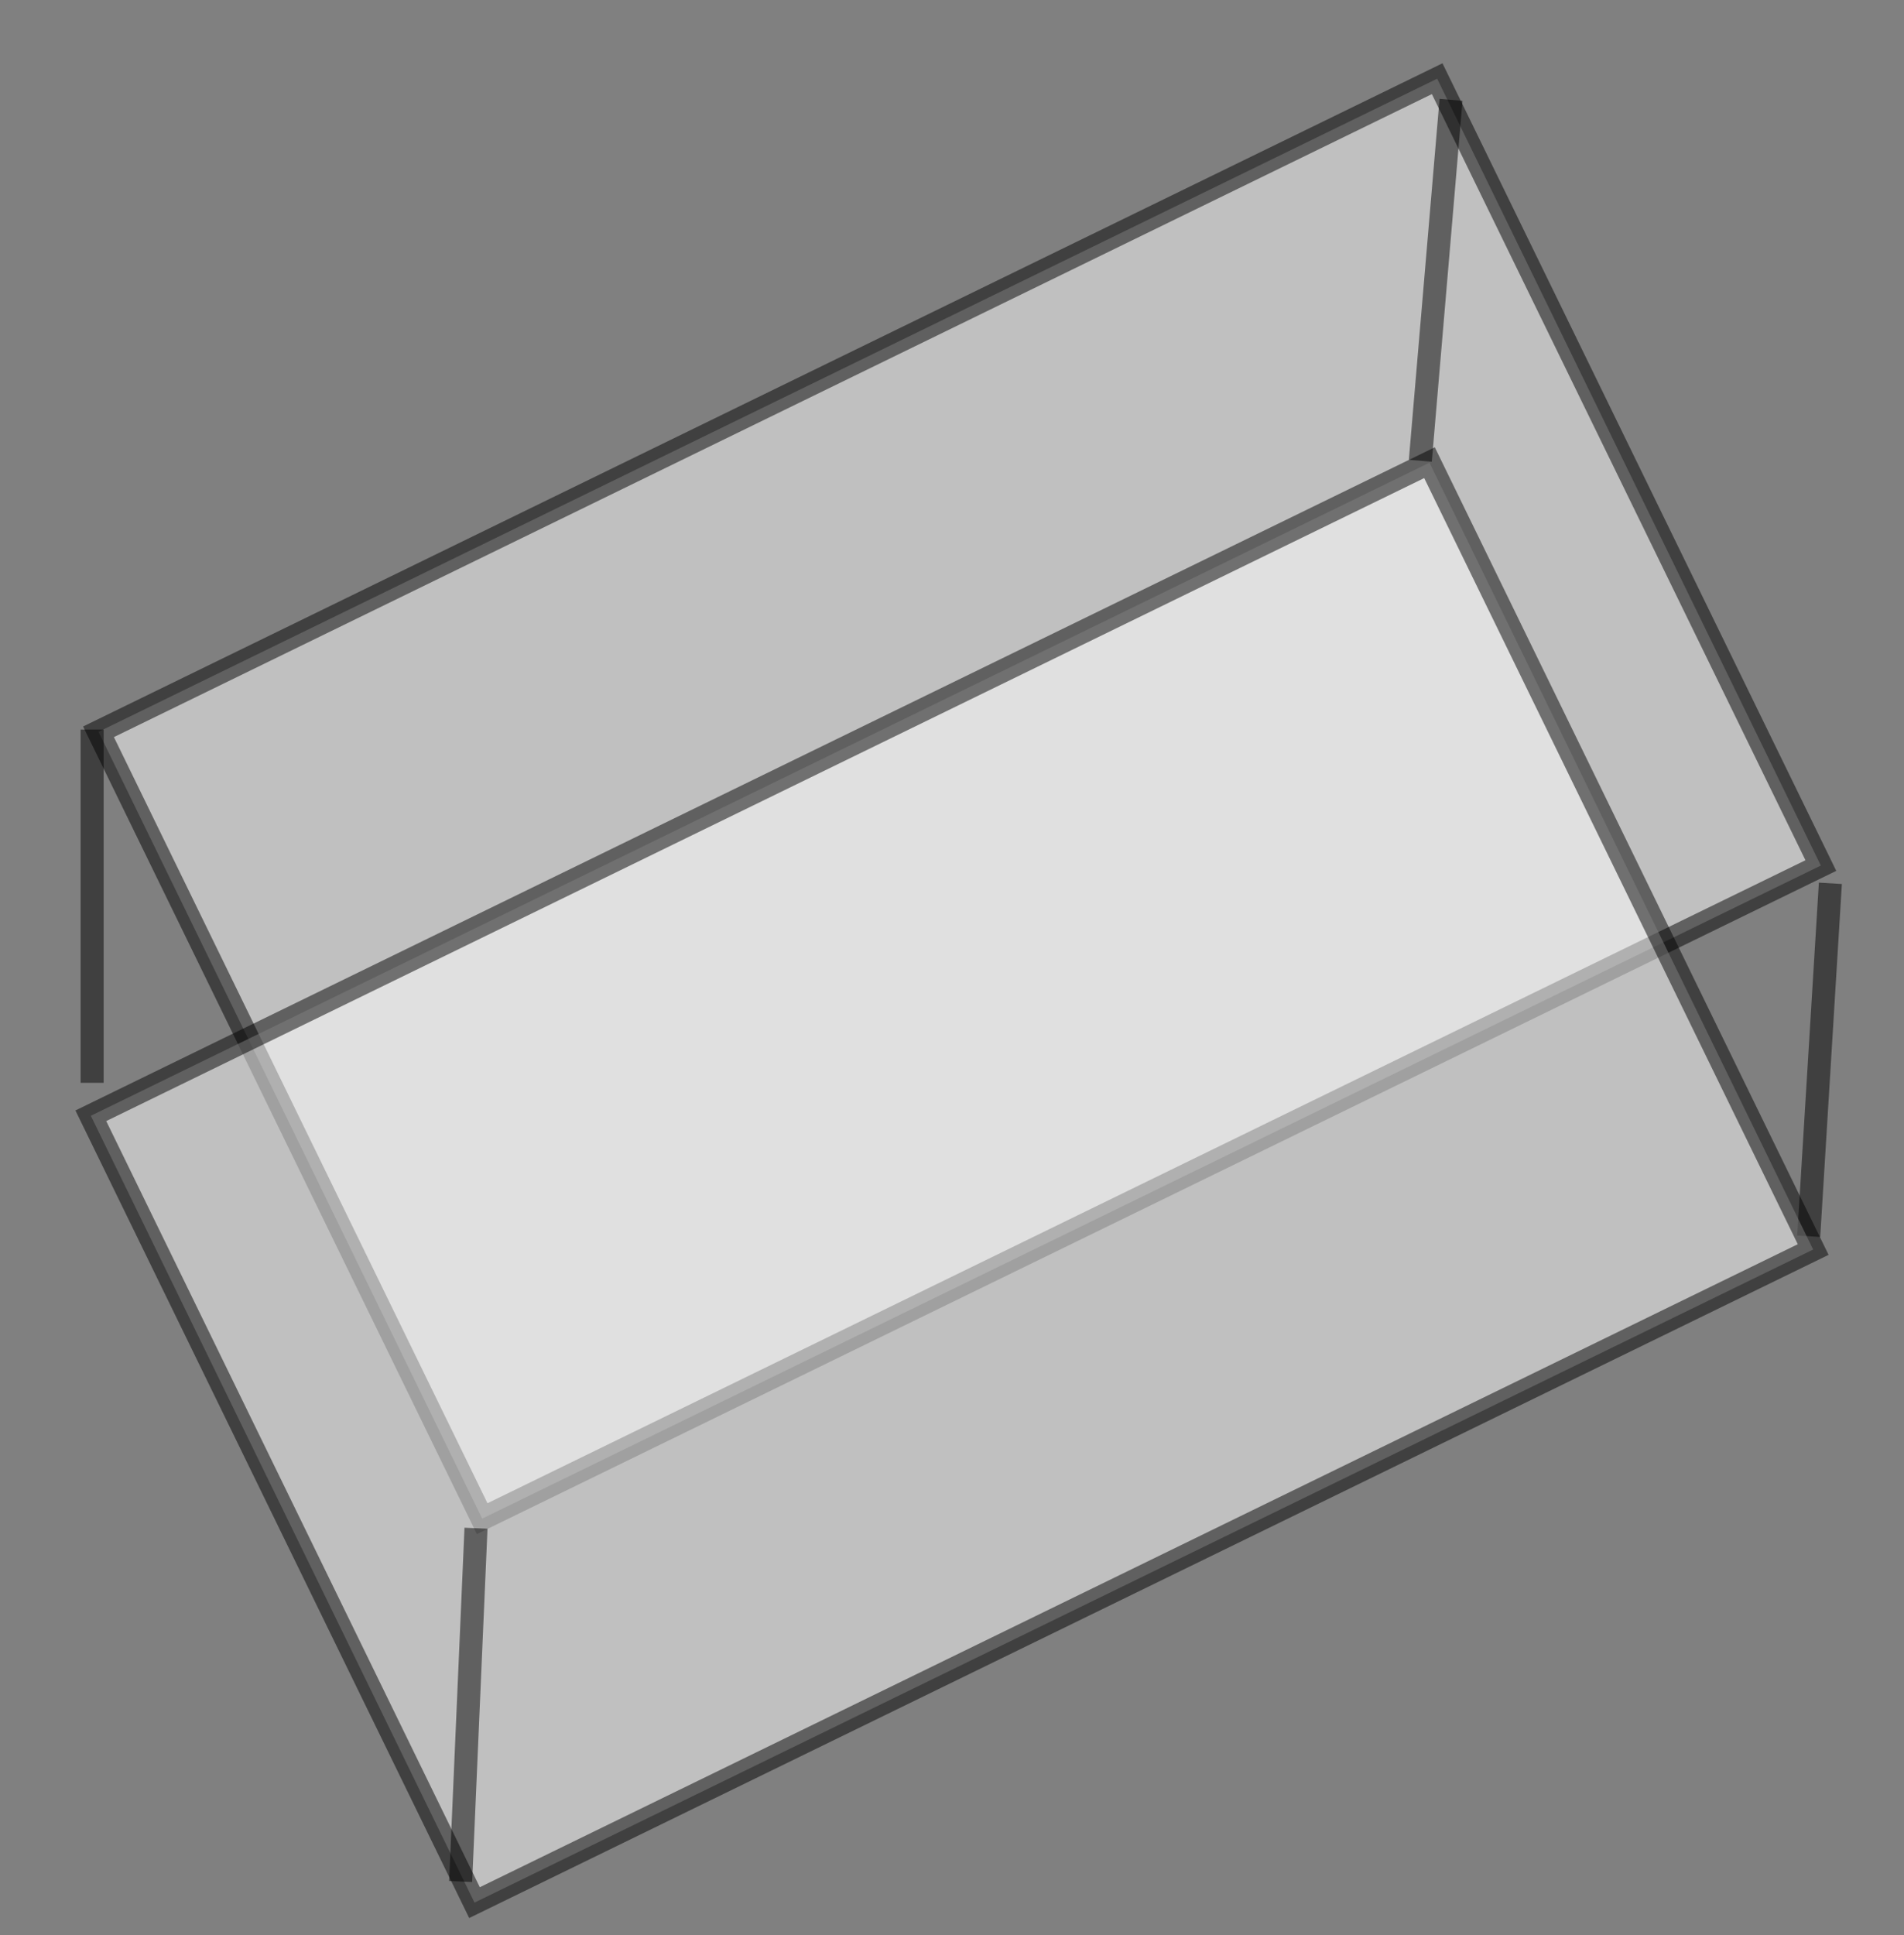 <?xml version="1.0"?>
<svg width="124" height="126" xmlns="http://www.w3.org/2000/svg">
 <rect width="100%" height="100%" fill="#808080" stroke="none"/>
 <!-- Created with Method Draw - http://github.com/duopixel/Method-Draw/ -->

 <g>
  <title>background</title>
  <rect x="-1" y="-1" width="126" height="128" id="canvas_background" fill="none"/>
  <g id="canvasGrid" display="none">
   <rect id="svg_2" width="100%" height="100%" x="0" y="0" stroke-width="0" fill="url(#gridpattern)"/>
  </g>
 </g>
 <g>
  <title>Layer 1</title>
  <rect transform="rotate(-26 62.5,52)" stroke="#000" fill="#fff" stroke-width="1.5" x="14" y="23.5" width="97" height="57" id="svg_1" opacity="0.5"/>
  <line fill="none" stroke-width="1.5" x1="118" y1="57.5" x2="119" y2="80.5" id="svg_4" stroke-linejoin="undefined" stroke-linecap="undefined" opacity="0.5" stroke="#000" transform="rotate(6 118.5,69) "/>
  <line fill="none" stroke-width="1.5" x1="94.5" y1="6.5" x2="92.5" y2="30" id="svg_6" stroke-linejoin="undefined" stroke-linecap="undefined" stroke="#000" opacity="0.5"/>
  <line fill="none" stroke-width="1.5" x1="6" y1="47.5" x2="6" y2="70.5" id="svg_7" stroke-linejoin="undefined" stroke-linecap="undefined" opacity="0.5" stroke="#000"/>
  <rect stroke="#000" fill="#fff" stroke-width="1.5" x="13.5" y="48.5" width="97" height="57" id="svg_9" opacity="0.5" transform="rotate(-26 62,77) "/>
  <line fill="none" stroke-width="1.5" x1="31" y1="99.5" x2="30" y2="122.5" id="svg_8" stroke-linejoin="undefined" stroke-linecap="undefined" stroke="#000" opacity="0.5"/>
 </g>
</svg>